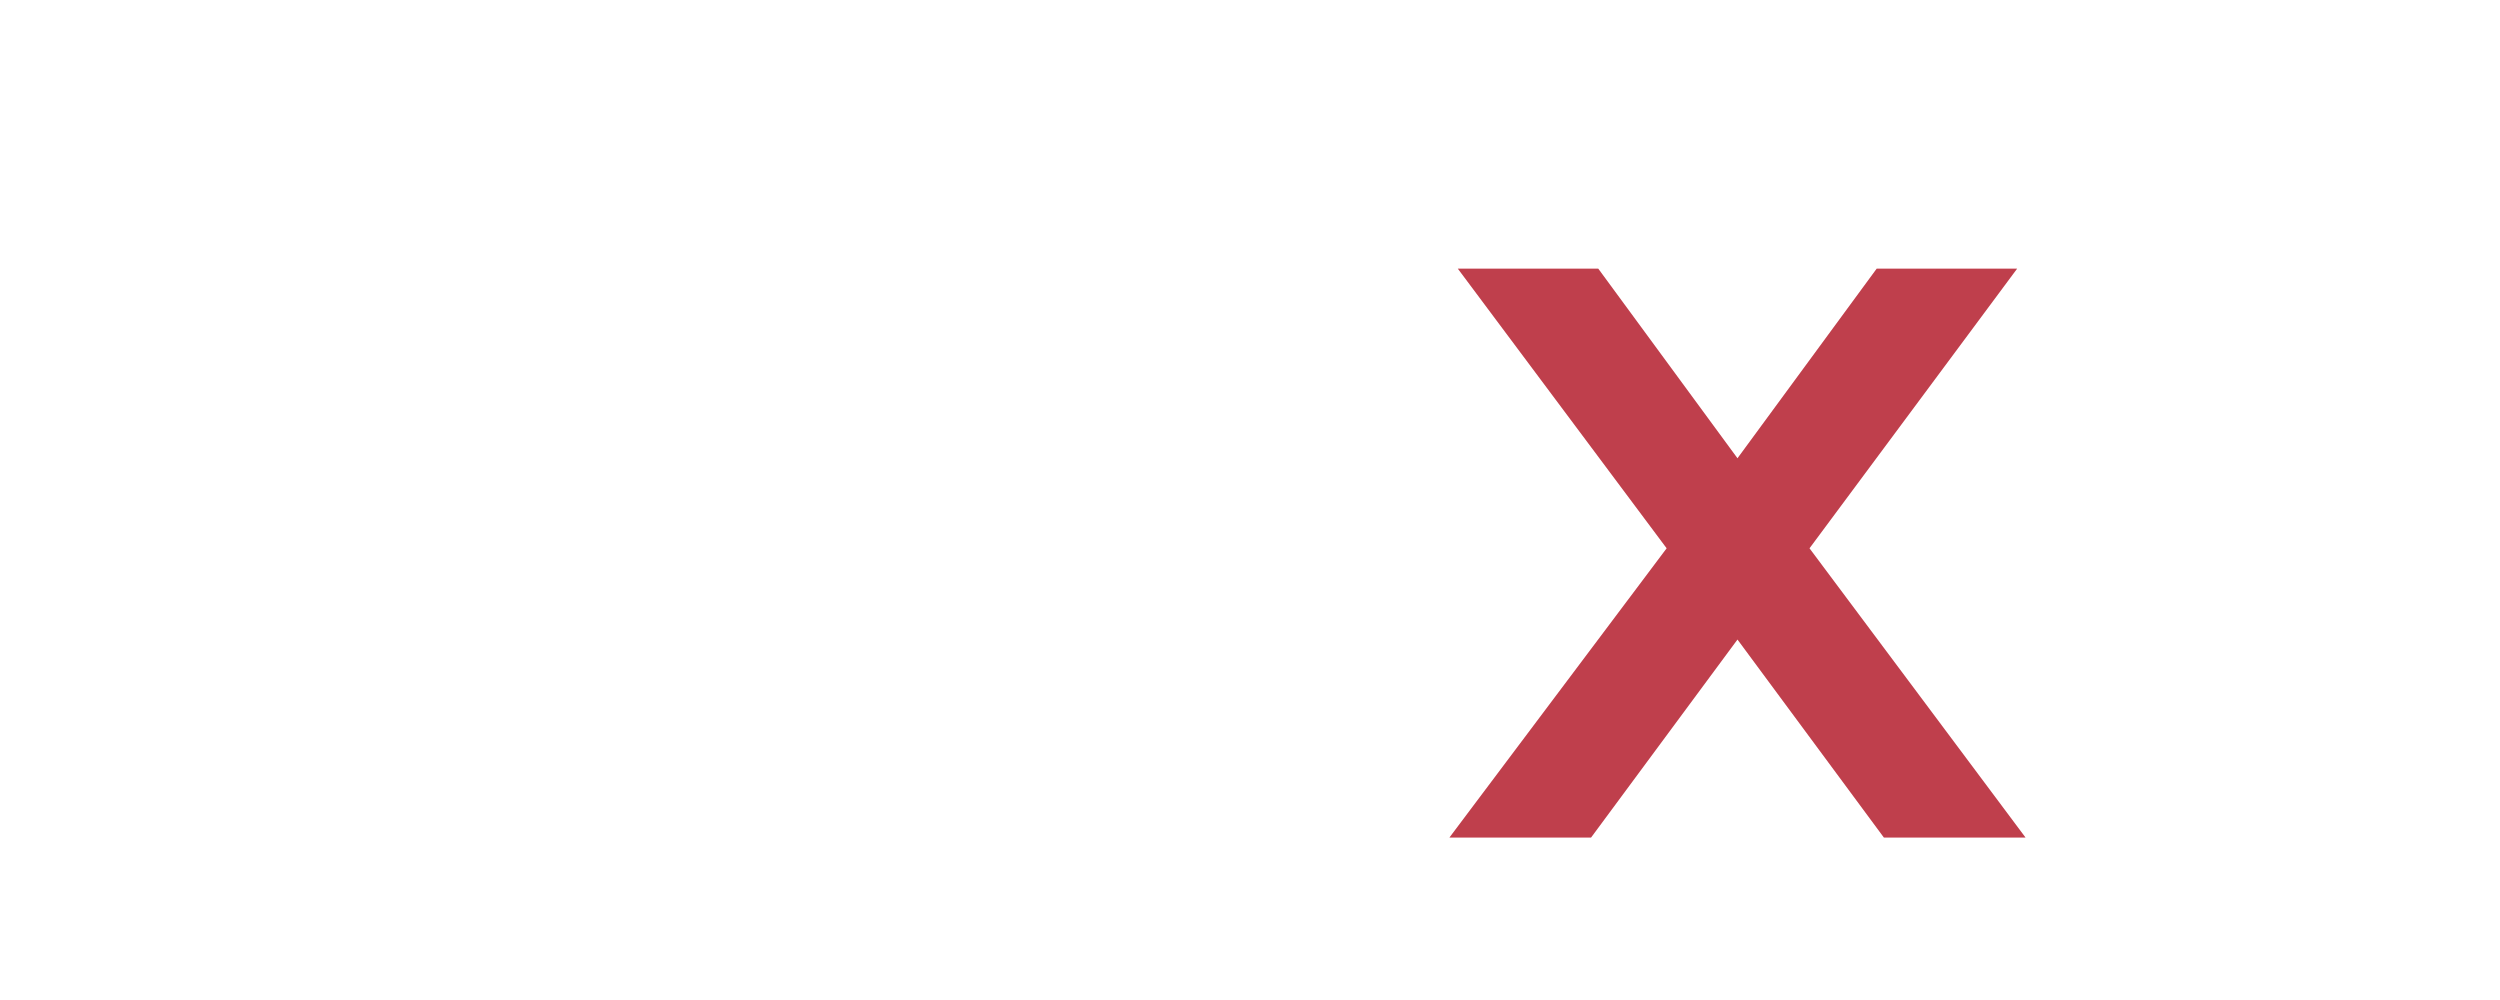 <svg width="200" height="80" viewBox="0 0 200 80" fill="none" xmlns="http://www.w3.org/2000/svg">
<g clip-path="url(#clip0_1_2)">
<rect width="200" height="80" fill="white"/>
<g filter="url(#filter0_d_1_2)">
<path d="M115.958 63L133.334 39.864L116.63 17.496H127.862L138.998 32.664L150.134 17.496H161.366L144.758 39.864L162.038 63H150.71L138.998 47.16L127.286 63H115.958Z" fill="#EF4F5F"/>
<path d="M115.958 63L133.334 39.864L116.63 17.496H127.862L138.998 32.664L150.134 17.496H161.366L144.758 39.864L162.038 63H150.71L138.998 47.16L127.286 63H115.958Z" fill="black" fill-opacity="0.2"/>
</g>
<g filter="url(#filter1_bd_1_2)">
<path d="M43.563 49V23.24H56.043C58.603 23.24 60.496 23.84 61.723 25.04C62.95 26.24 63.563 27.933 63.563 30.12C63.563 31.507 63.283 32.68 62.723 33.64C62.163 34.573 61.416 35.28 60.483 35.76C61.736 36.107 62.723 36.733 63.443 37.64C64.19 38.52 64.563 39.827 64.563 41.56C64.563 44.067 63.883 45.933 62.523 47.16C61.19 48.387 59.216 49 56.603 49H43.563ZM47.923 34.24H55.443C56.91 34.24 57.95 33.907 58.563 33.24C59.203 32.547 59.523 31.627 59.523 30.48C59.523 29.147 59.203 28.16 58.563 27.52C57.923 26.853 56.723 26.52 54.963 26.52H47.923V34.24ZM47.923 45.8H55.683C57.23 45.8 58.363 45.48 59.083 44.84C59.803 44.173 60.163 43.027 60.163 41.4C60.163 40.067 59.803 39.08 59.083 38.44C58.39 37.773 57.11 37.44 55.243 37.44H47.923V45.8ZM73.811 26.08V22.48H78.571V26.08H73.811ZM74.171 49V33.36H71.291L71.691 30.04H78.531V49H74.171ZM94.858 49.4C92.831 49.4 91.311 48.867 90.298 47.8C89.311 46.707 88.818 45.227 88.818 43.36V33.44H86.018V30.04H88.818V25.68L93.138 24.36V30.04H98.178L97.898 33.44H93.138V43.12C93.138 44.213 93.391 44.987 93.898 45.44C94.404 45.867 95.231 46.08 96.378 46.08C97.098 46.08 97.858 45.947 98.658 45.68V48.76C97.618 49.187 96.351 49.4 94.858 49.4ZM115.593 49.4C112.286 49.4 109.726 48.587 107.913 46.96C106.099 45.333 105.193 42.84 105.193 39.48C105.193 36.44 105.966 34.04 107.513 32.28C109.059 30.52 111.406 29.64 114.553 29.64C117.433 29.64 119.593 30.4 121.033 31.92C122.499 33.413 123.233 35.347 123.233 37.72V41.24H109.353C109.566 43.08 110.233 44.347 111.353 45.04C112.473 45.733 114.179 46.08 116.473 46.08C117.433 46.08 118.419 45.987 119.433 45.8C120.446 45.613 121.326 45.373 122.073 45.08V48.28C121.219 48.653 120.233 48.933 119.113 49.12C118.019 49.307 116.846 49.4 115.593 49.4ZM109.353 38.4H119.393V37.08C119.393 35.773 119.033 34.76 118.313 34.04C117.593 33.293 116.379 32.92 114.673 32.92C112.646 32.92 111.246 33.36 110.473 34.24C109.726 35.12 109.353 36.507 109.353 38.4Z" fill="white"/>
</g>
</g>
<defs>
<filter id="filter0_d_1_2" x="111.958" y="17.496" width="54.08" height="53.504" filterUnits="userSpaceOnUse" color-interpolation-filters="sRGB">
<feFlood flood-opacity="0" result="BackgroundImageFix"/>
<feColorMatrix in="SourceAlpha" type="matrix" values="0 0 0 0 0 0 0 0 0 0 0 0 0 0 0 0 0 0 127 0" result="hardAlpha"/>
<feOffset dy="4"/>
<feGaussianBlur stdDeviation="2"/>
<feComposite in2="hardAlpha" operator="out"/>
<feColorMatrix type="matrix" values="0 0 0 0 0 0 0 0 0 0 0 0 0 0 0 0 0 0 0.25 0"/>
<feBlend mode="normal" in2="BackgroundImageFix" result="effect1_dropShadow_1_2"/>
<feBlend mode="normal" in="SourceGraphic" in2="effect1_dropShadow_1_2" result="shape"/>
</filter>
<filter id="filter1_bd_1_2" x="39.563" y="18.48" width="87.67" height="38.92" filterUnits="userSpaceOnUse" color-interpolation-filters="sRGB">
<feFlood flood-opacity="0" result="BackgroundImageFix"/>
<feGaussianBlur in="BackgroundImageFix" stdDeviation="2"/>
<feComposite in2="SourceAlpha" operator="in" result="effect1_backgroundBlur_1_2"/>
<feColorMatrix in="SourceAlpha" type="matrix" values="0 0 0 0 0 0 0 0 0 0 0 0 0 0 0 0 0 0 127 0" result="hardAlpha"/>
<feOffset dy="4"/>
<feGaussianBlur stdDeviation="2"/>
<feComposite in2="hardAlpha" operator="out"/>
<feColorMatrix type="matrix" values="0 0 0 0 0 0 0 0 0 0 0 0 0 0 0 0 0 0 0.25 0"/>
<feBlend mode="normal" in2="effect1_backgroundBlur_1_2" result="effect2_dropShadow_1_2"/>
<feBlend mode="normal" in="SourceGraphic" in2="effect2_dropShadow_1_2" result="shape"/>
</filter>
<clipPath id="clip0_1_2">
<rect width="200" height="80" fill="white"/>
</clipPath>
</defs>
</svg>
